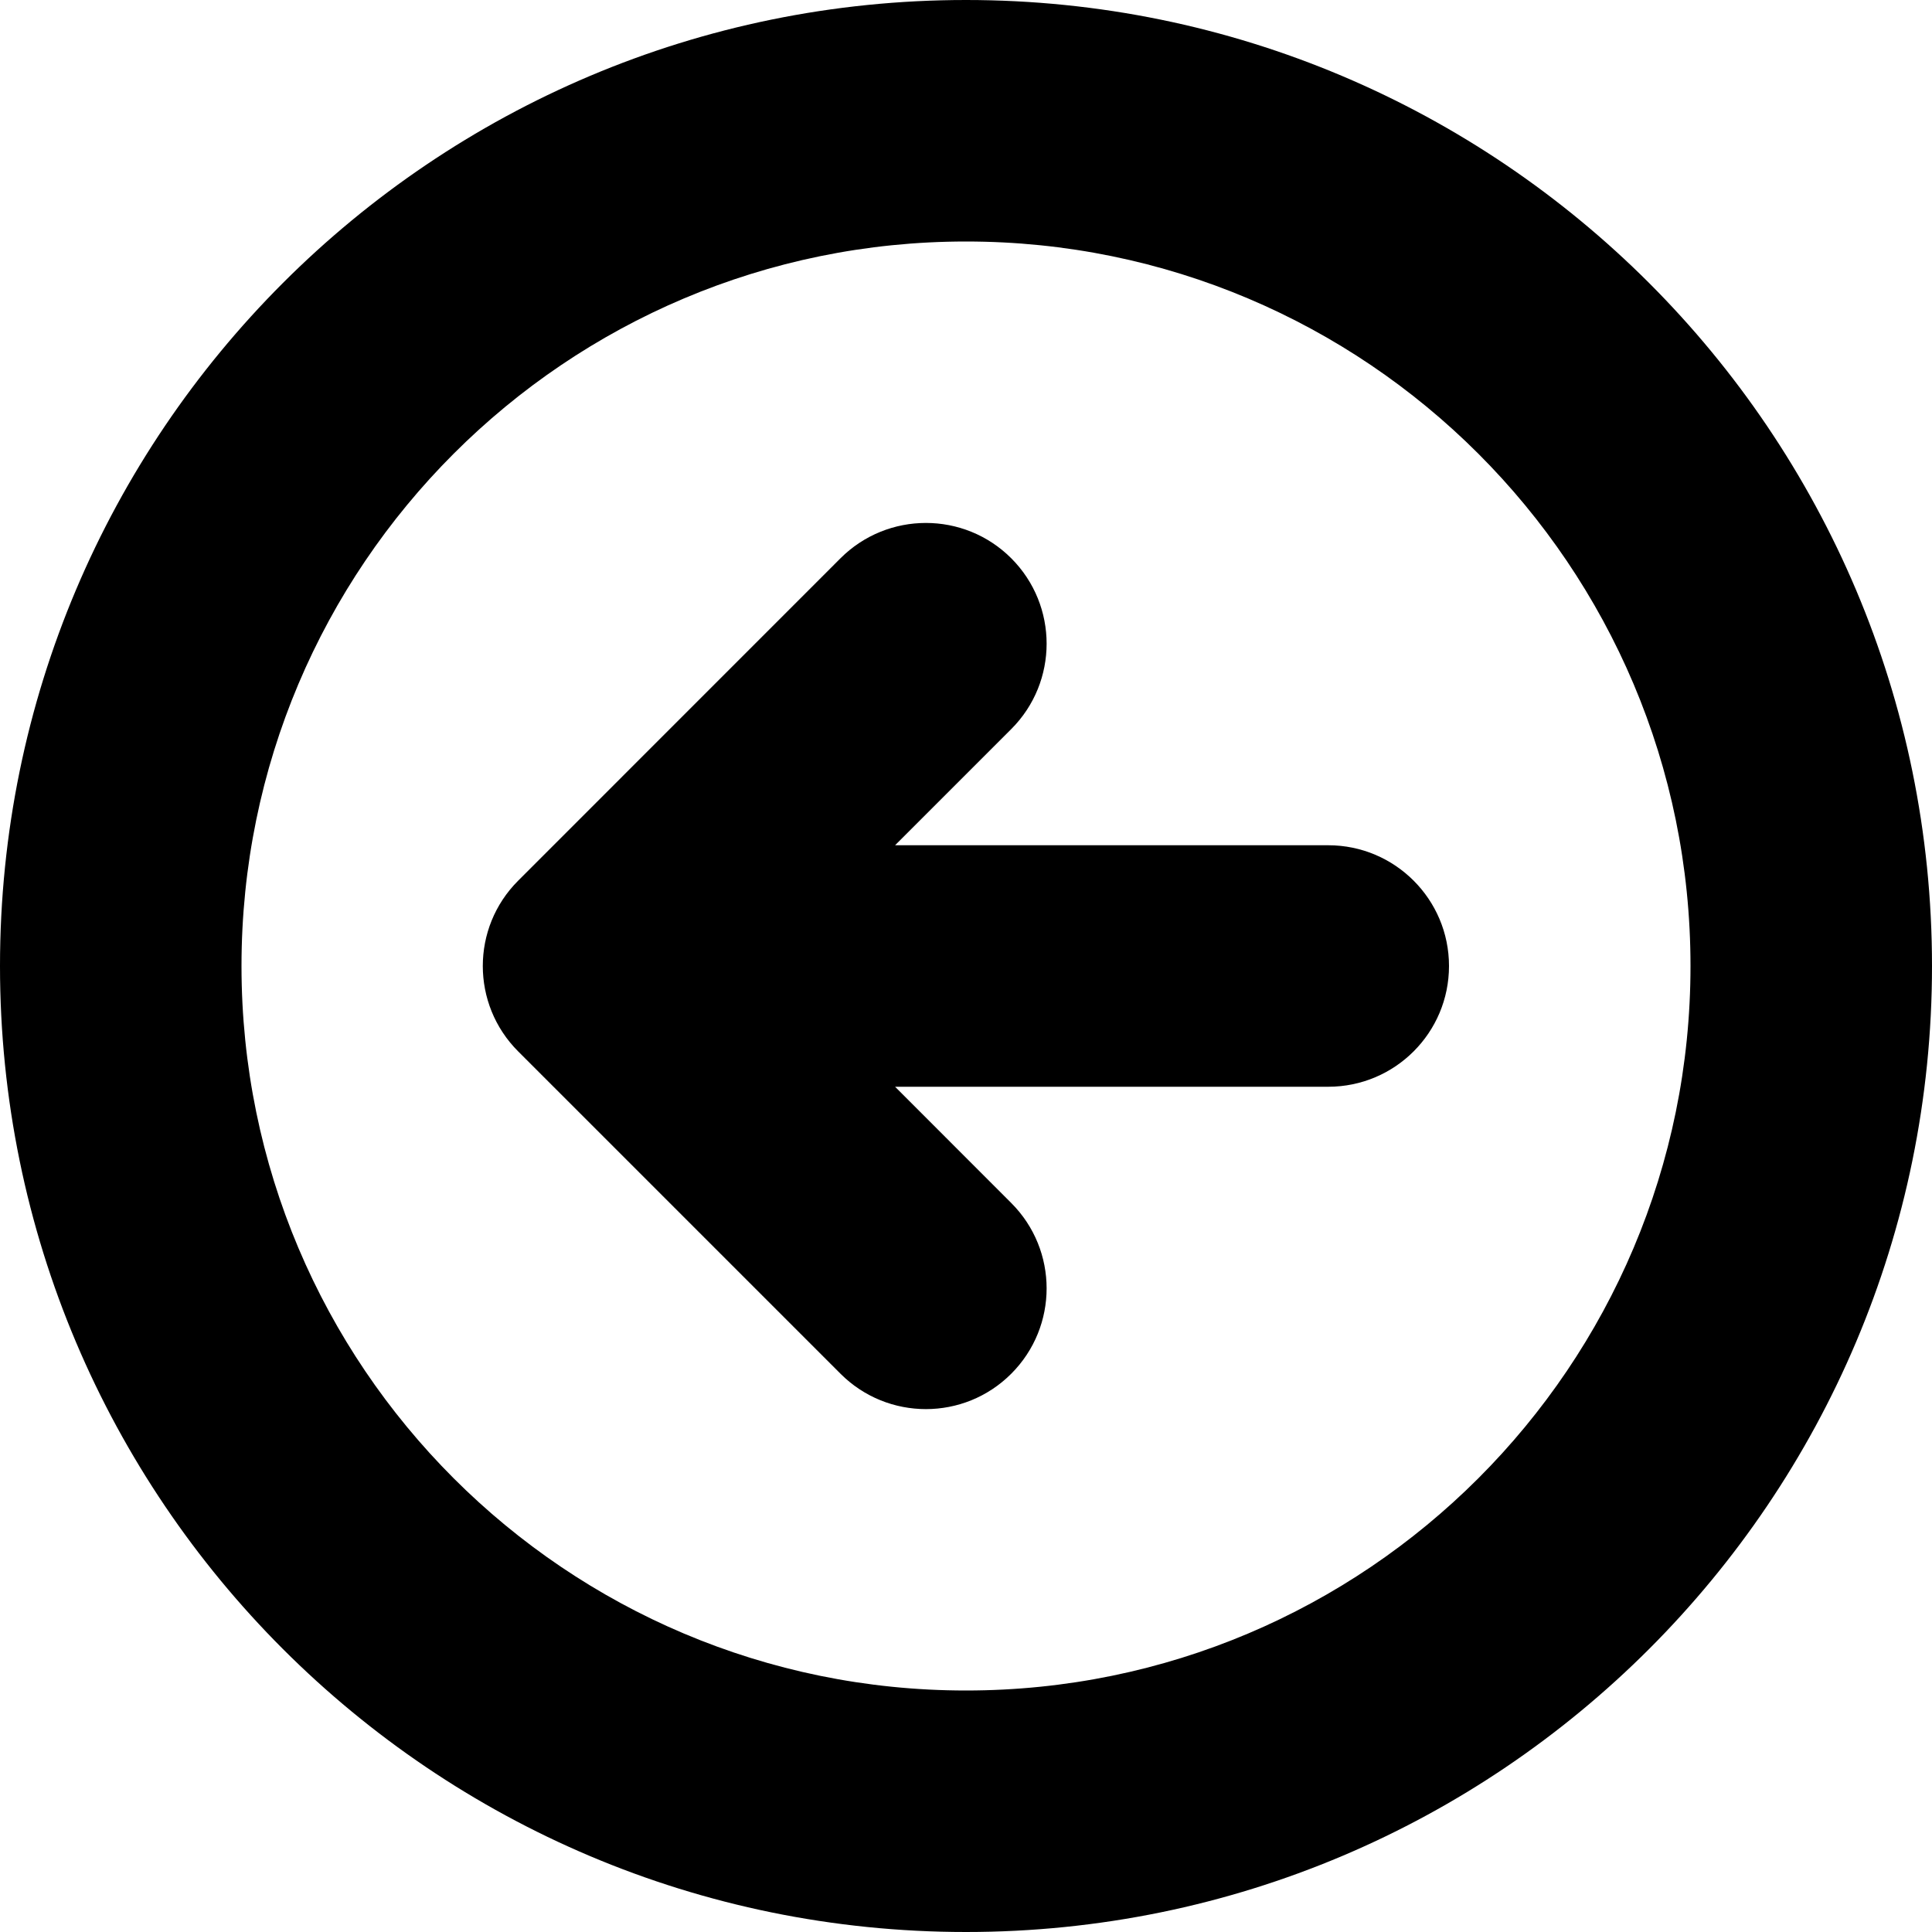 <svg  viewBox="0 0 24 24" fill="none" xmlns="http://www.w3.org/2000/svg">
<path d="M12.562 9.057C13.148 8.471 13.148 7.521 12.562 6.935C11.977 6.35 11.027 6.35 10.441 6.935L6.437 10.94C5.851 11.525 5.851 12.475 6.437 13.061L10.441 17.065C11.027 17.651 11.977 17.651 12.562 17.065C13.148 16.479 13.148 15.53 12.562 14.944L11.119 13.5H16.5C17.328 13.5 18 12.829 18 12C18 11.172 17.328 10.5 16.5 10.5H11.119L12.562 9.057ZM12 0C5.373 0 0 5.373 0 12C0 18.627 5.373 24 12 24C18.627 24 24 18.627 24 12C24 5.373 18.627 0 12 0ZM3 12C3 7.029 7.029 3 12 3C16.971 3 21 7.029 21 12C21 16.971 16.971 21 12 21C7.029 21 3 16.971 3 12Z" fill="currentColor"/>
</svg>
